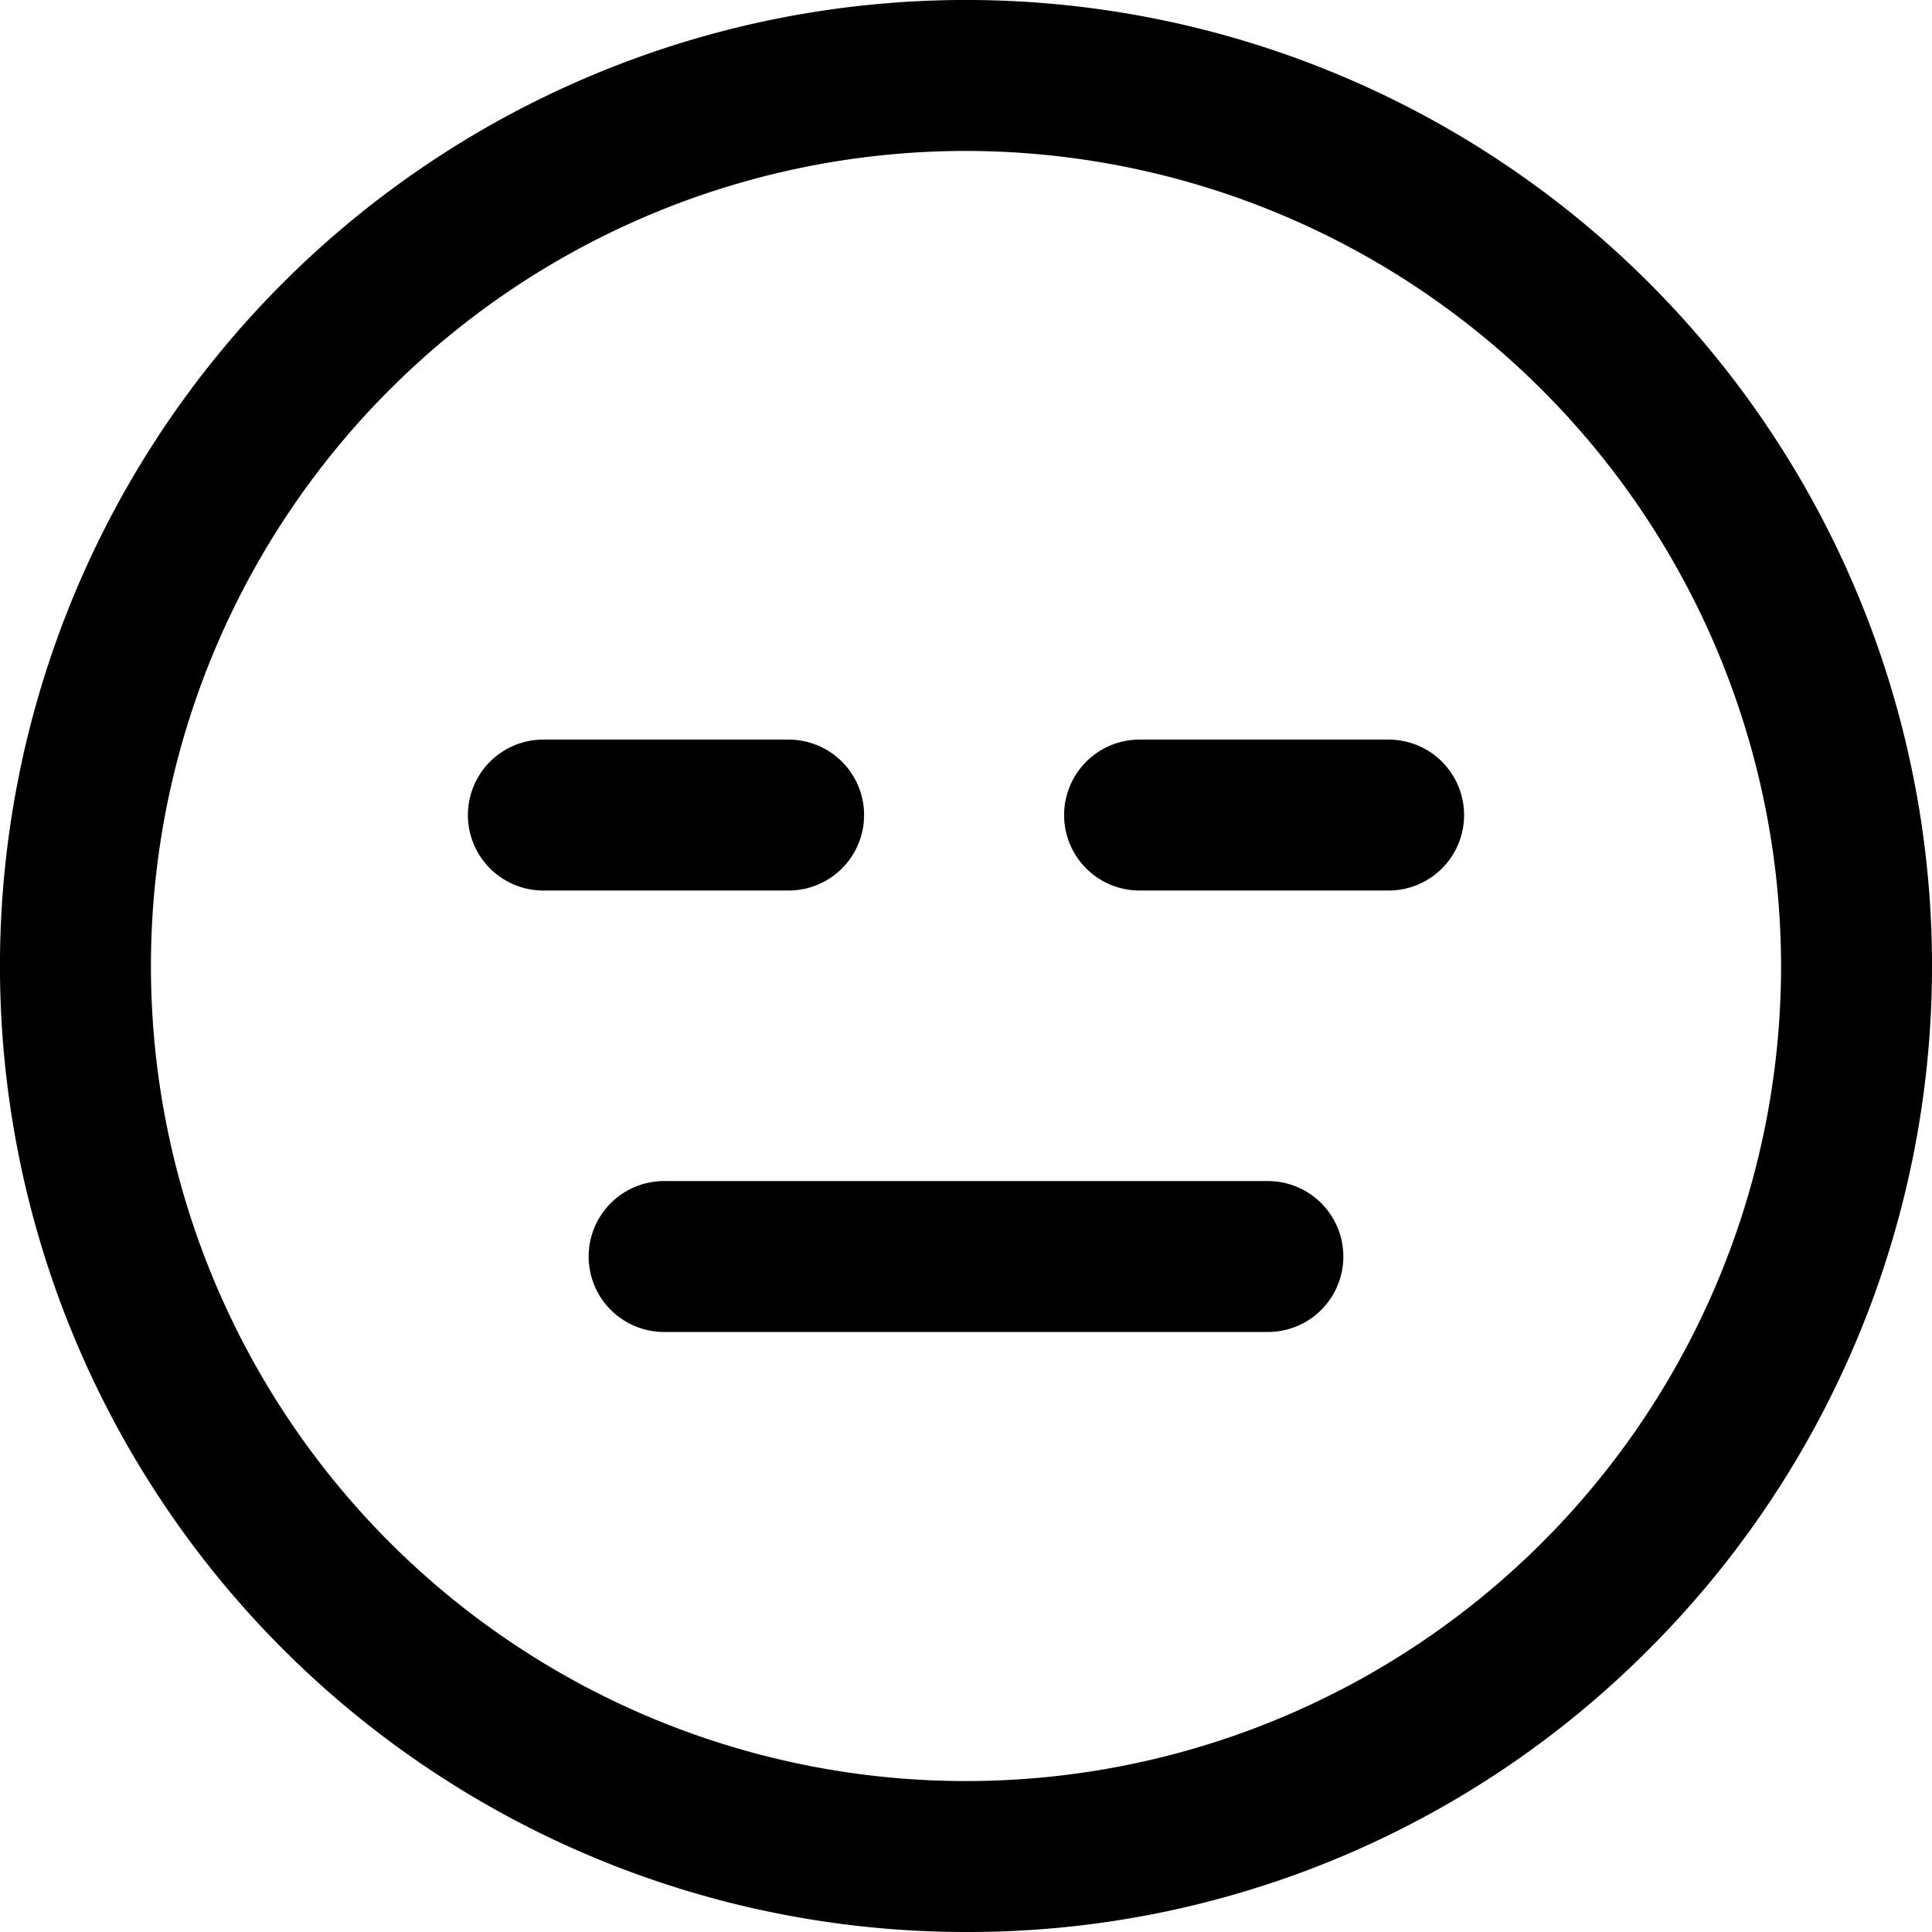 <svg xmlns="http://www.w3.org/2000/svg" width="32" height="32" viewBox="0 0 32 32">
  <path id="_023-no_expression" data-name="023-no expression" d="M16,32A16,16,0,0,1,4.686,4.686,16,16,0,0,1,27.314,27.314,15.9,15.9,0,0,1,16,32ZM16,2.5A13.5,13.5,0,1,0,29.5,16,13.515,13.515,0,0,0,16,2.5Zm6.25,18.313A1.25,1.25,0,0,0,21,19.562H11a1.25,1.25,0,0,0,0,2.5H21A1.25,1.25,0,0,0,22.25,20.812ZM13.062,14.75H9a1.25,1.25,0,0,1,0-2.5h4.062a1.25,1.25,0,0,1,0,2.5ZM24.25,13.5A1.25,1.25,0,0,0,23,12.25H18.875a1.25,1.25,0,0,0,0,2.5H23A1.25,1.25,0,0,0,24.25,13.5Z"/>
</svg>
